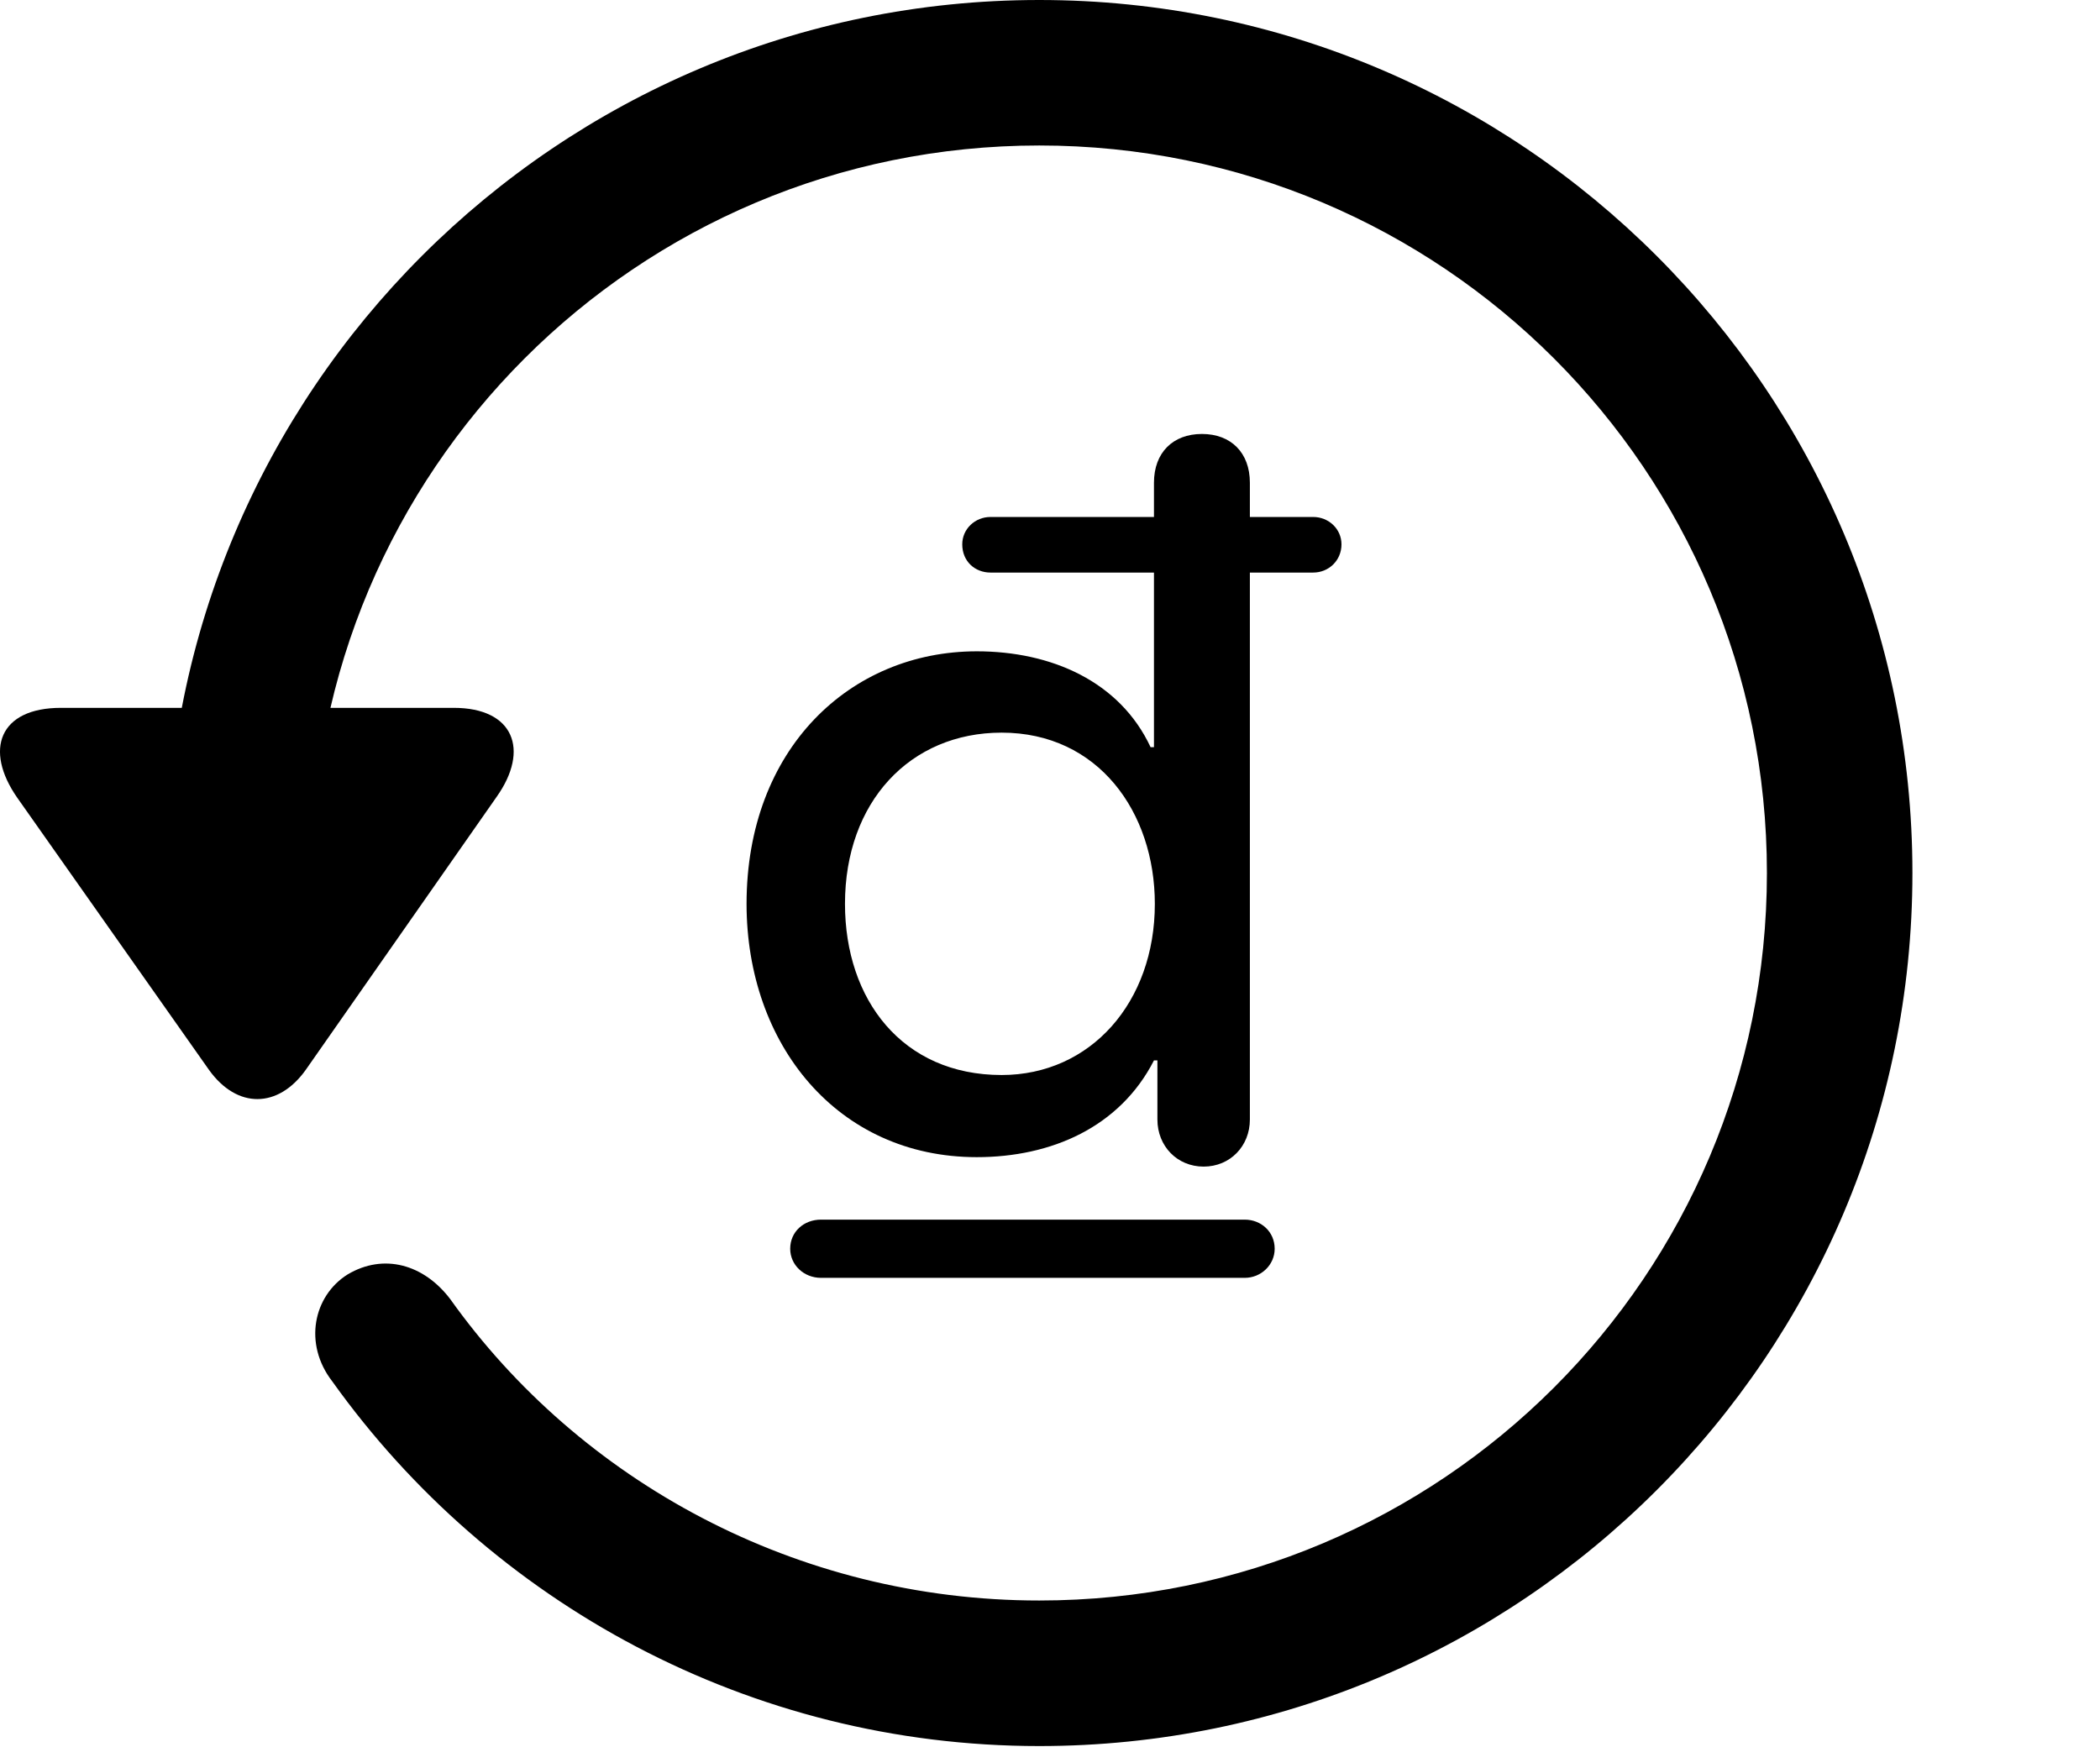 <svg version="1.1" xmlns="http://www.w3.org/2000/svg" xmlns:xlink="http://www.w3.org/1999/xlink" viewBox="0 0 33.541 27.904">
 <g>
  
  <path d="M16.599 27.891C24.297 27.891 30.545 21.643 30.545 13.945C30.545 6.248 24.297 0 16.599 0C8.902 0 2.654 6.248 2.654 13.945L4.978 13.945C4.978 7.52 10.174 2.324 16.599 2.324C23.025 2.324 28.221 7.52 28.221 13.945C28.221 20.371 23.025 25.566 16.599 25.566C12.717 25.566 9.258 23.652 7.193 20.754C6.769 20.193 6.127 20.016 5.553 20.357C5.006 20.699 4.842 21.465 5.307 22.066C7.836 25.607 11.978 27.891 16.599 27.891ZM0.973 11.307C-0.012 11.307-0.258 11.977 0.275 12.742L3.338 17.09C3.789 17.719 4.445 17.705 4.883 17.09L7.932 12.729C8.465 11.977 8.205 11.307 7.248 11.307Z" style="fill:hsl(0 0 0/0.85)"></path>
  <path d="M15.601 18.484C16.791 18.484 17.885 18.006 18.431 16.939L18.486 16.939L18.486 17.883C18.486 18.307 18.801 18.635 19.224 18.635C19.648 18.635 19.963 18.307 19.963 17.883L19.963 9.146L20.974 9.146C21.221 9.146 21.426 8.955 21.426 8.695C21.426 8.449 21.221 8.258 20.974 8.258L19.963 8.258L19.963 7.711C19.963 7.232 19.662 6.932 19.197 6.932C18.732 6.932 18.431 7.232 18.431 7.711L18.431 8.258L15.82 8.258C15.574 8.258 15.369 8.449 15.369 8.695C15.369 8.969 15.574 9.146 15.82 9.146L18.431 9.146L18.431 11.935L18.377 11.935C17.885 10.883 16.791 10.404 15.601 10.404C13.578 10.404 11.924 11.963 11.924 14.438C11.924 16.68 13.373 18.484 15.601 18.484ZM15.998 17.172C14.412 17.172 13.496 15.969 13.496 14.438C13.496 12.81 14.535 11.703 15.998 11.703C17.543 11.703 18.445 12.975 18.445 14.438C18.445 16.01 17.42 17.172 15.998 17.172ZM12.621 19.947C12.621 20.207 12.84 20.412 13.113 20.412L19.881 20.412C20.14 20.412 20.359 20.207 20.359 19.947C20.359 19.674 20.14 19.482 19.881 19.482L13.113 19.482C12.84 19.482 12.621 19.674 12.621 19.947Z" style="fill:hsl(0 0 0/0.85)"></path>
 </g>
</svg>
